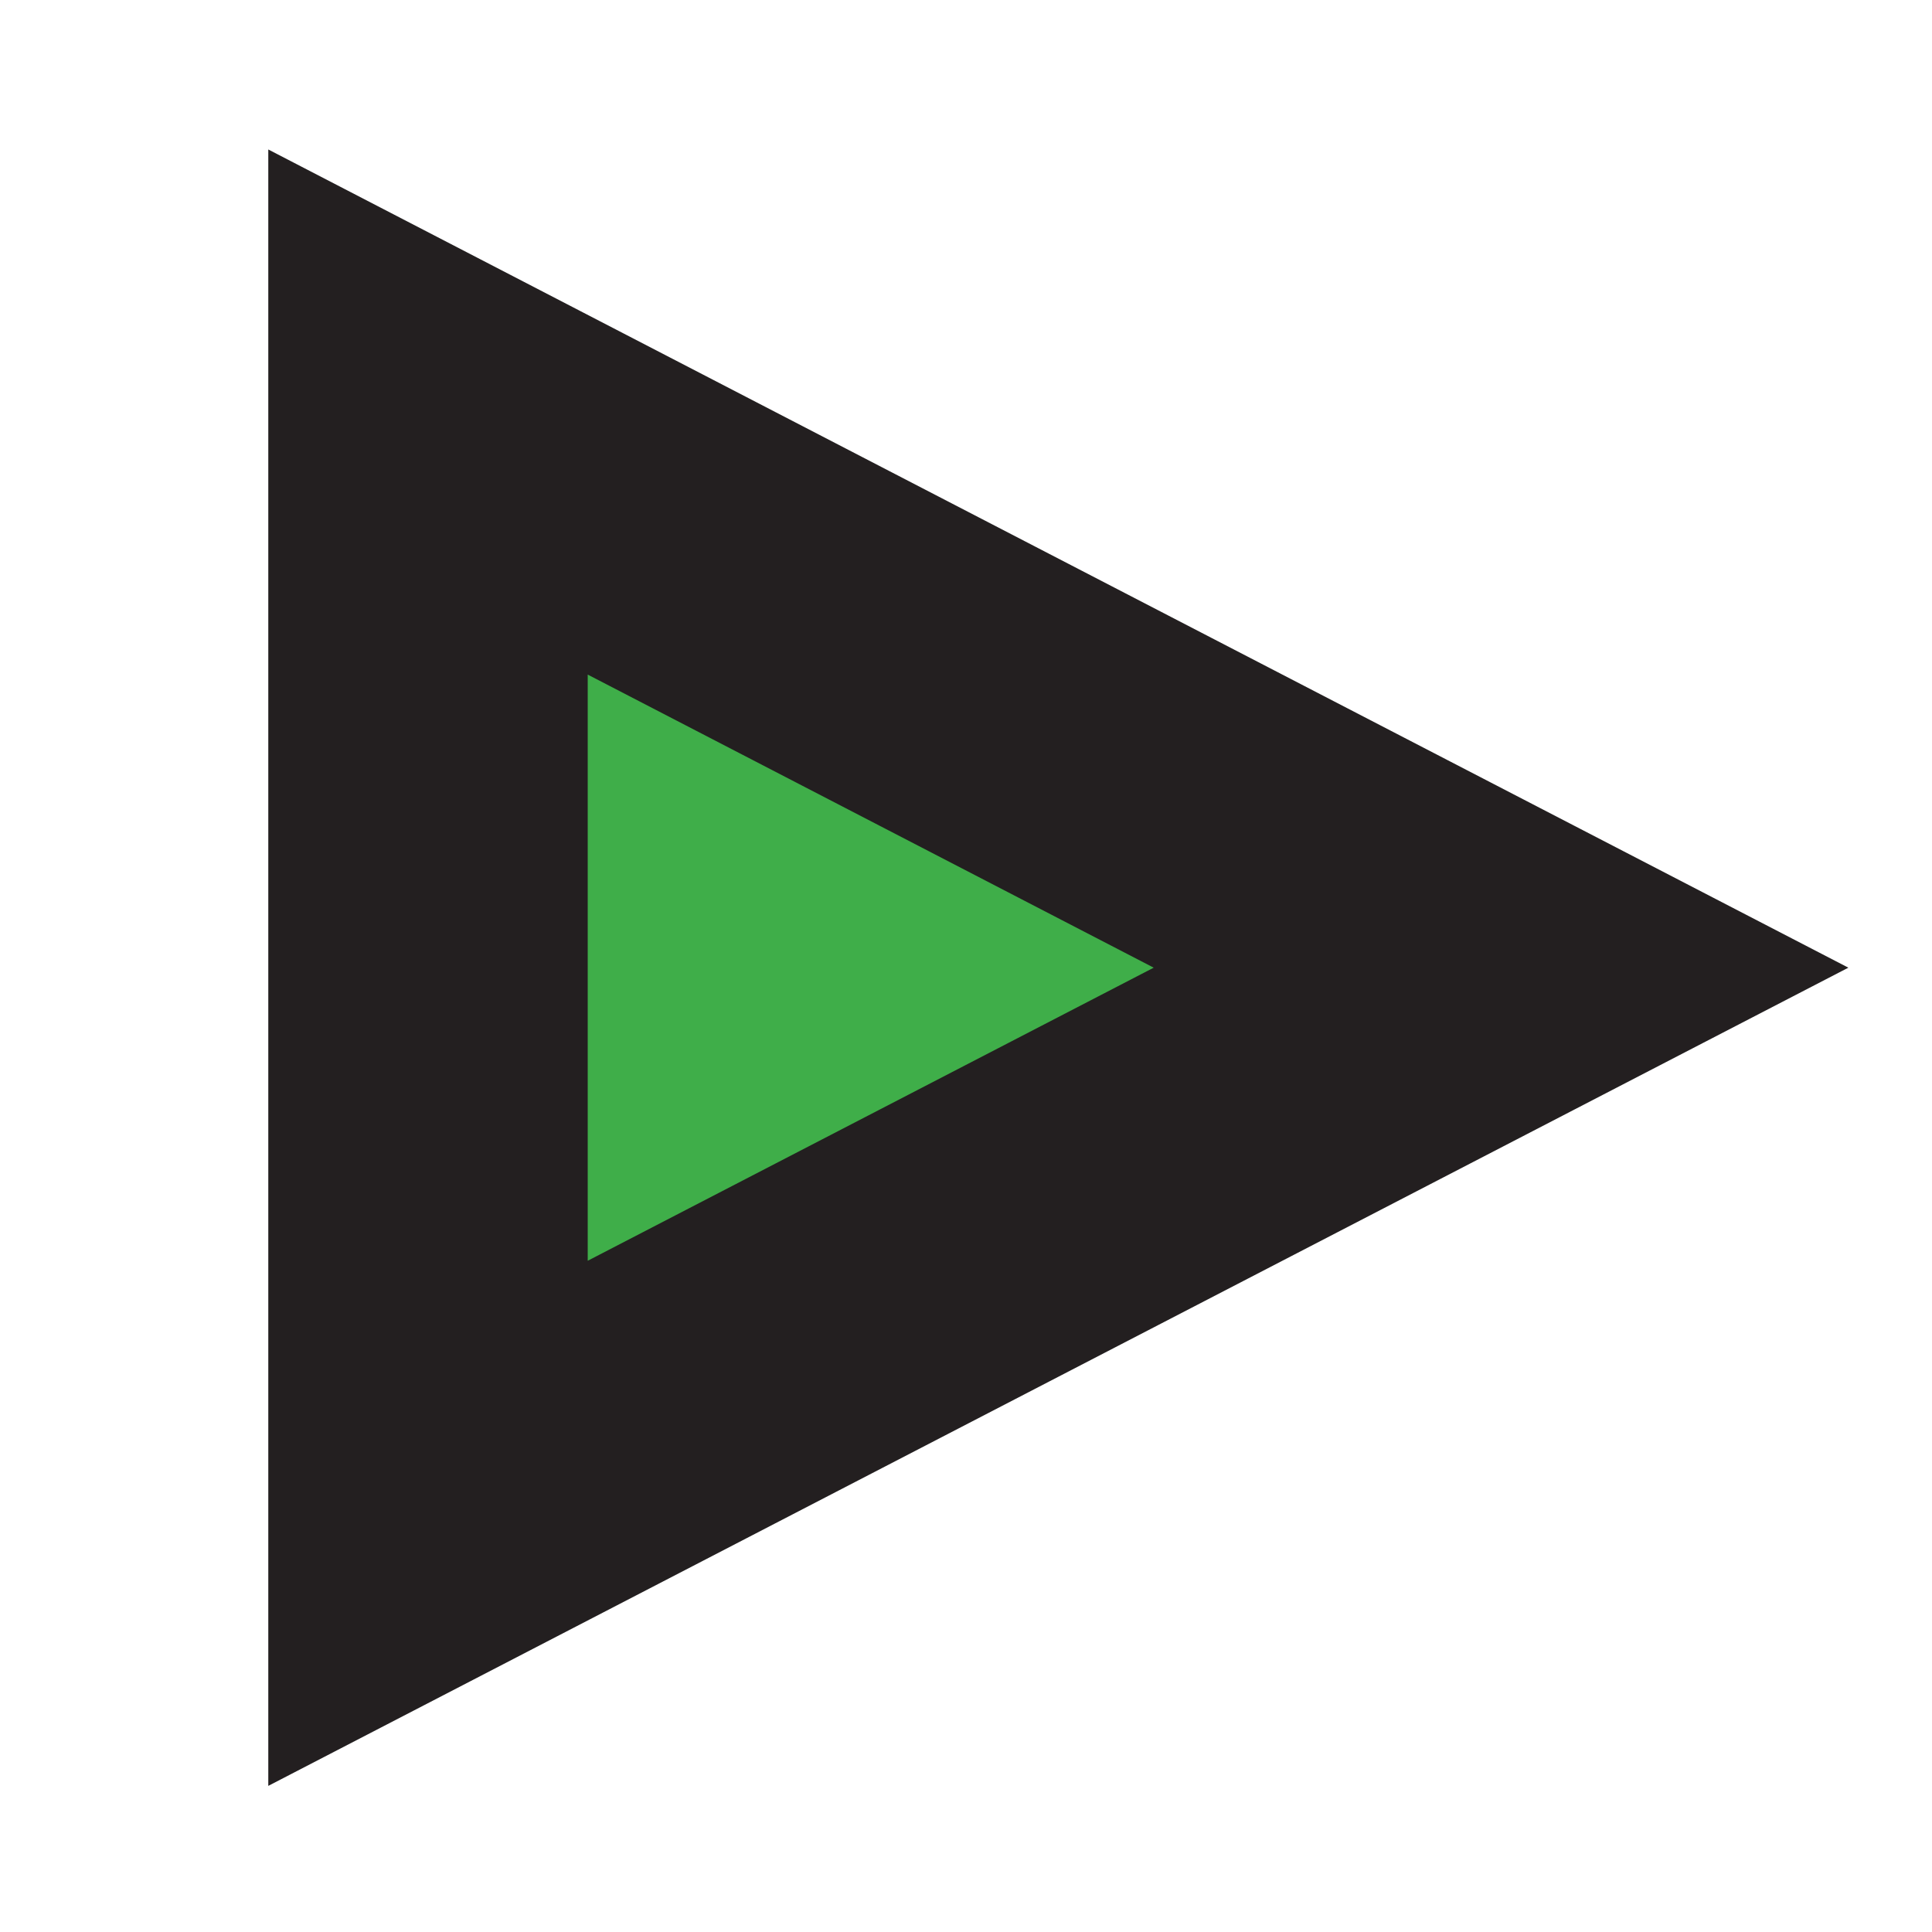 <svg version="1.2" baseProfile="tiny-ps" xmlns="http://www.w3.org/2000/svg" viewBox="0 0 150 150" width="150" height="150"><title>phase shapes</title><style>tspan { white-space:pre }.s0 { fill: #3fae49;stroke: #231f20;paint-order:stroke fill markers;stroke-width: 24.8 } </style><path class="s0" d="m116.54 75.13l-83.31 43.14v-86.28l83.31 43.14z" /></svg>